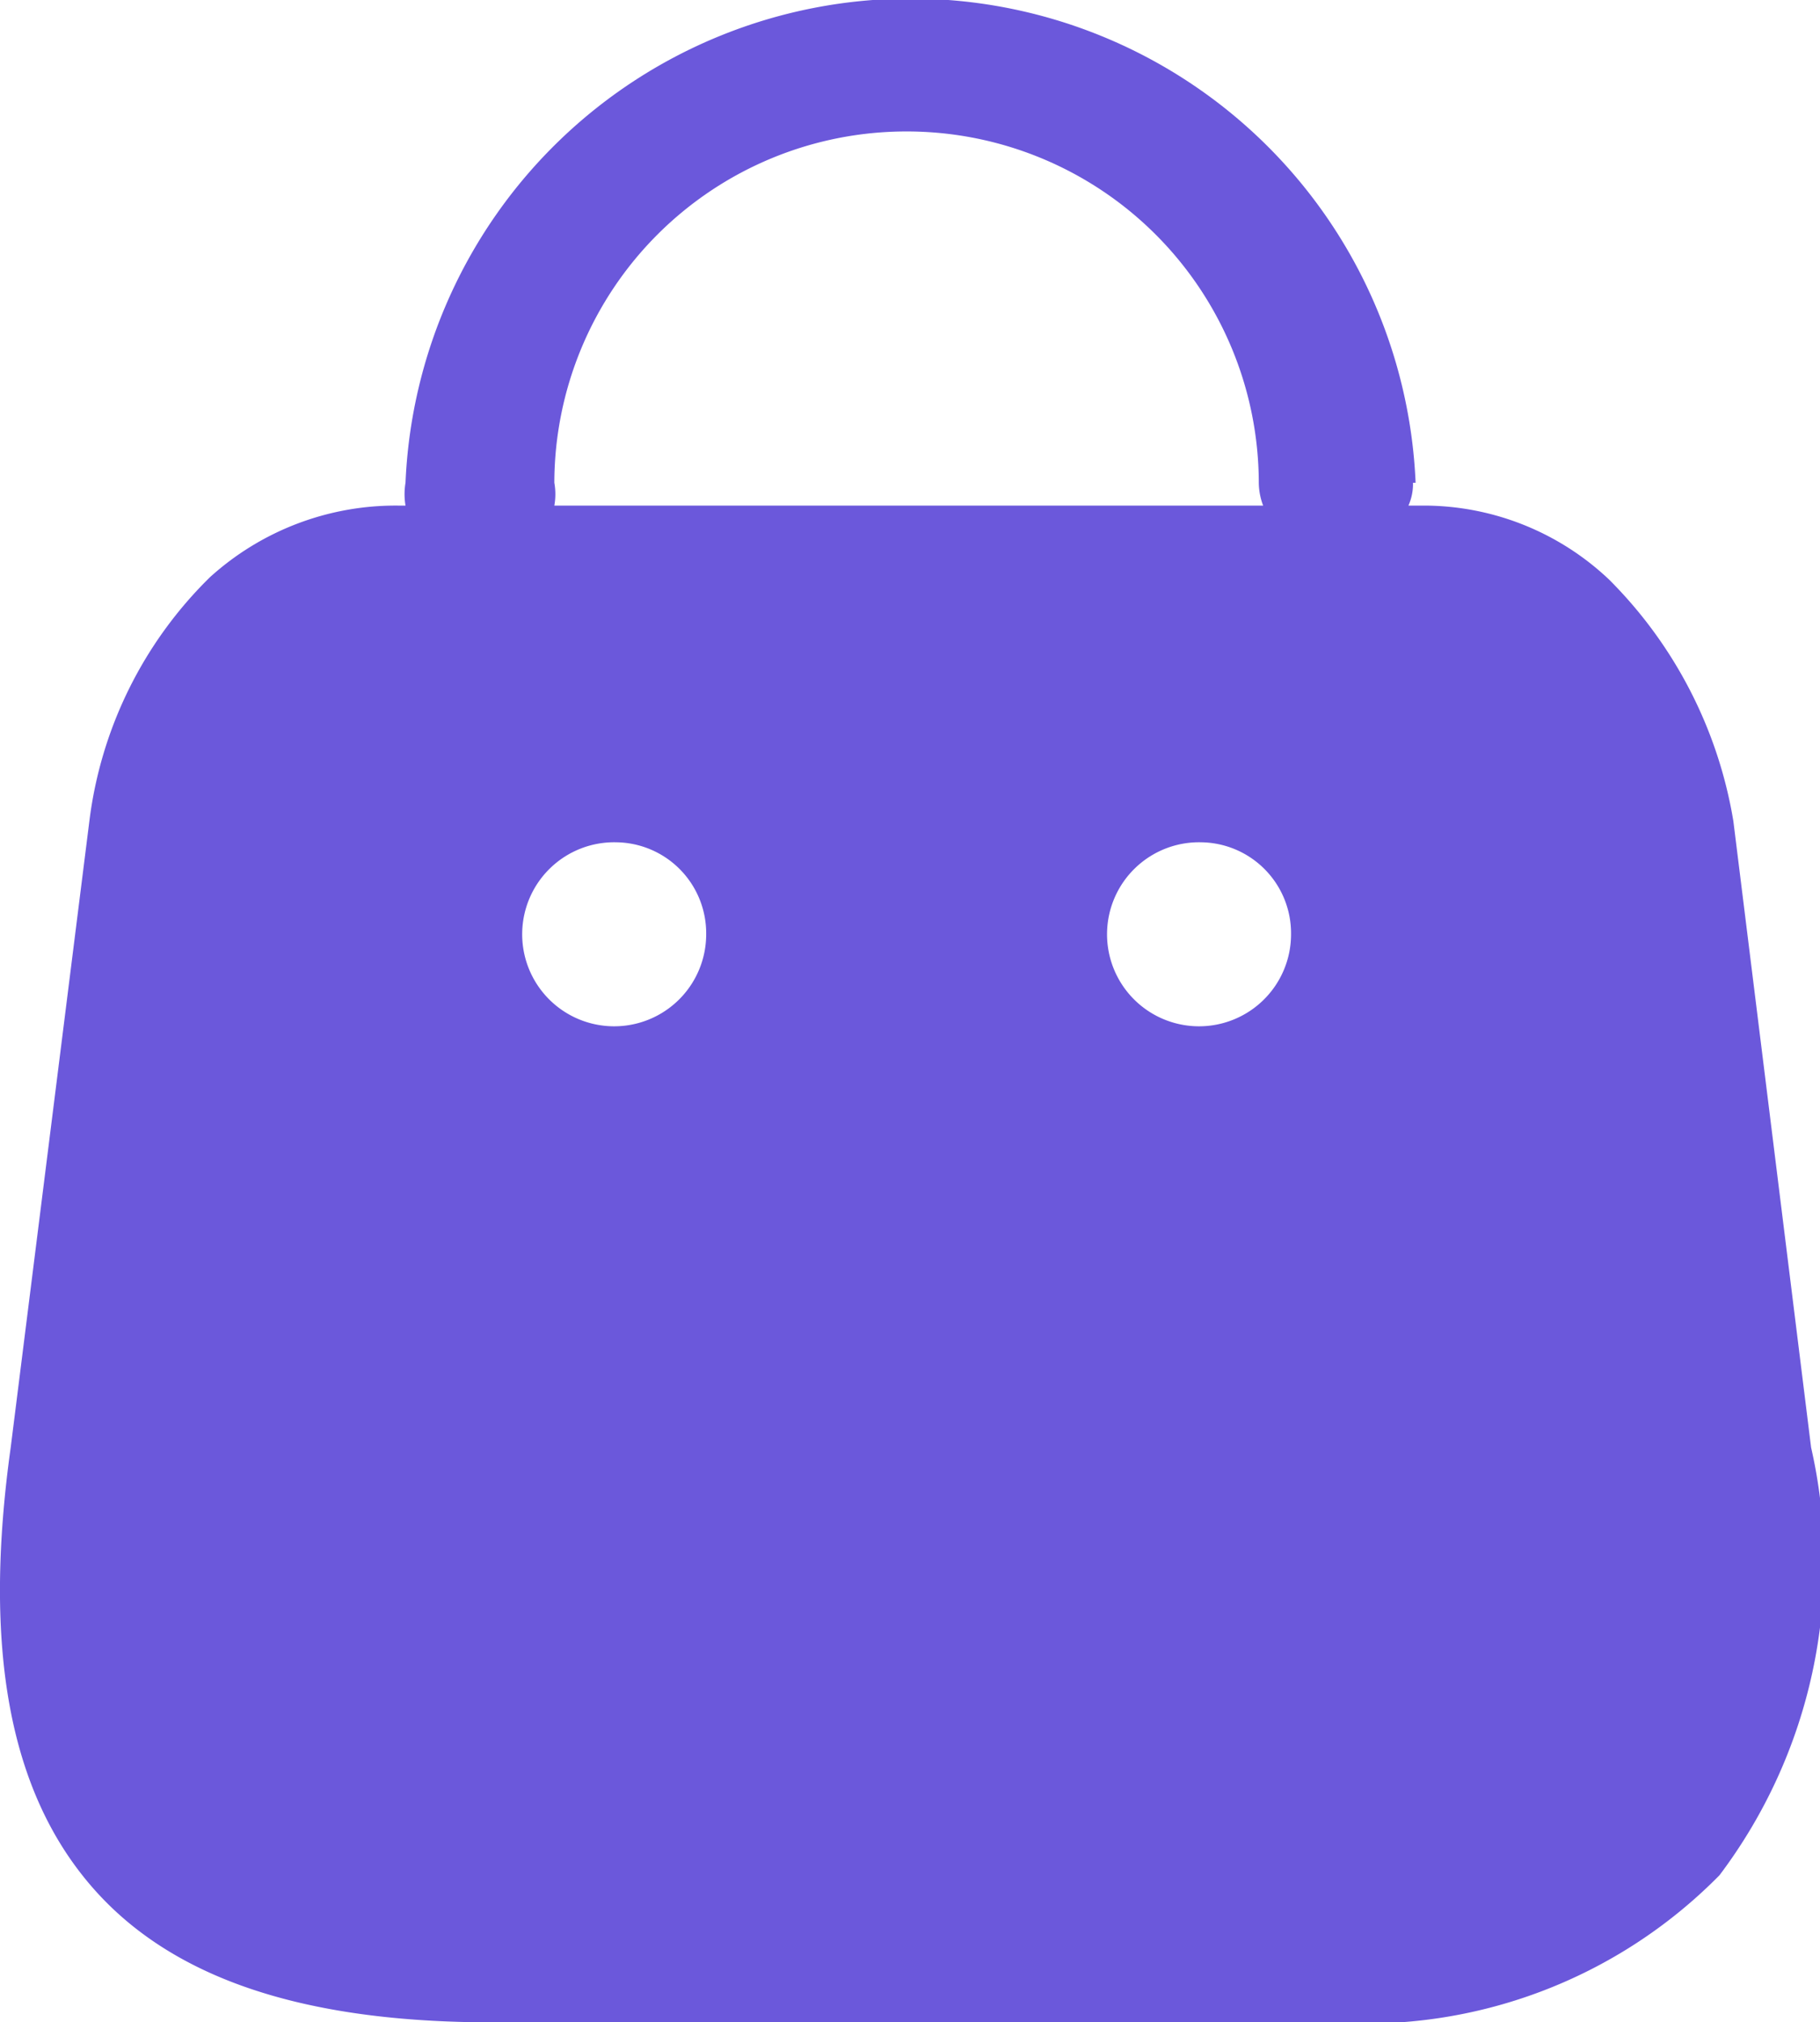 <svg xmlns="http://www.w3.org/2000/svg" width="18.002" height="20" viewBox="0 0 18.002 20">
  <g id="Bag" transform="translate(0.001 0)">
    <path id="Combined_Shape" data-name="Combined Shape" d="M13.159,20H4.868c-1.88,0-3.175-.438-3.958-1.338C.091,17.72-.172,16.3.105,14.314L.883,8.12A4.081,4.081,0,0,1,2.076,5.708,2.736,2.736,0,0,1,3.932,5H4.01a.679.679,0,0,1,0-.226,5,5,0,0,1,9.991,0h-.026A.517.517,0,0,1,13.93,5h.157a2.668,2.668,0,0,1,1.827.731,4.388,4.388,0,0,1,1.23,2.389l.769,6.195a5.133,5.133,0,0,1-.906,4.23A4.914,4.914,0,0,1,13.159,20ZM11.885,8.33a.91.91,0,1,0,.884.909A.9.9,0,0,0,11.885,8.33ZM6.1,8.33a.91.91,0,1,0,.884.909A.9.9,0,0,0,6.1,8.33ZM8.966,1.3A3.482,3.482,0,0,0,5.482,4.774a.633.633,0,0,1,0,.226h7.011a.653.653,0,0,1-.043-.226A3.482,3.482,0,0,0,8.966,1.3Z" transform="translate(0 0)" fill="#6b58db"/>
  </g>
</svg>
